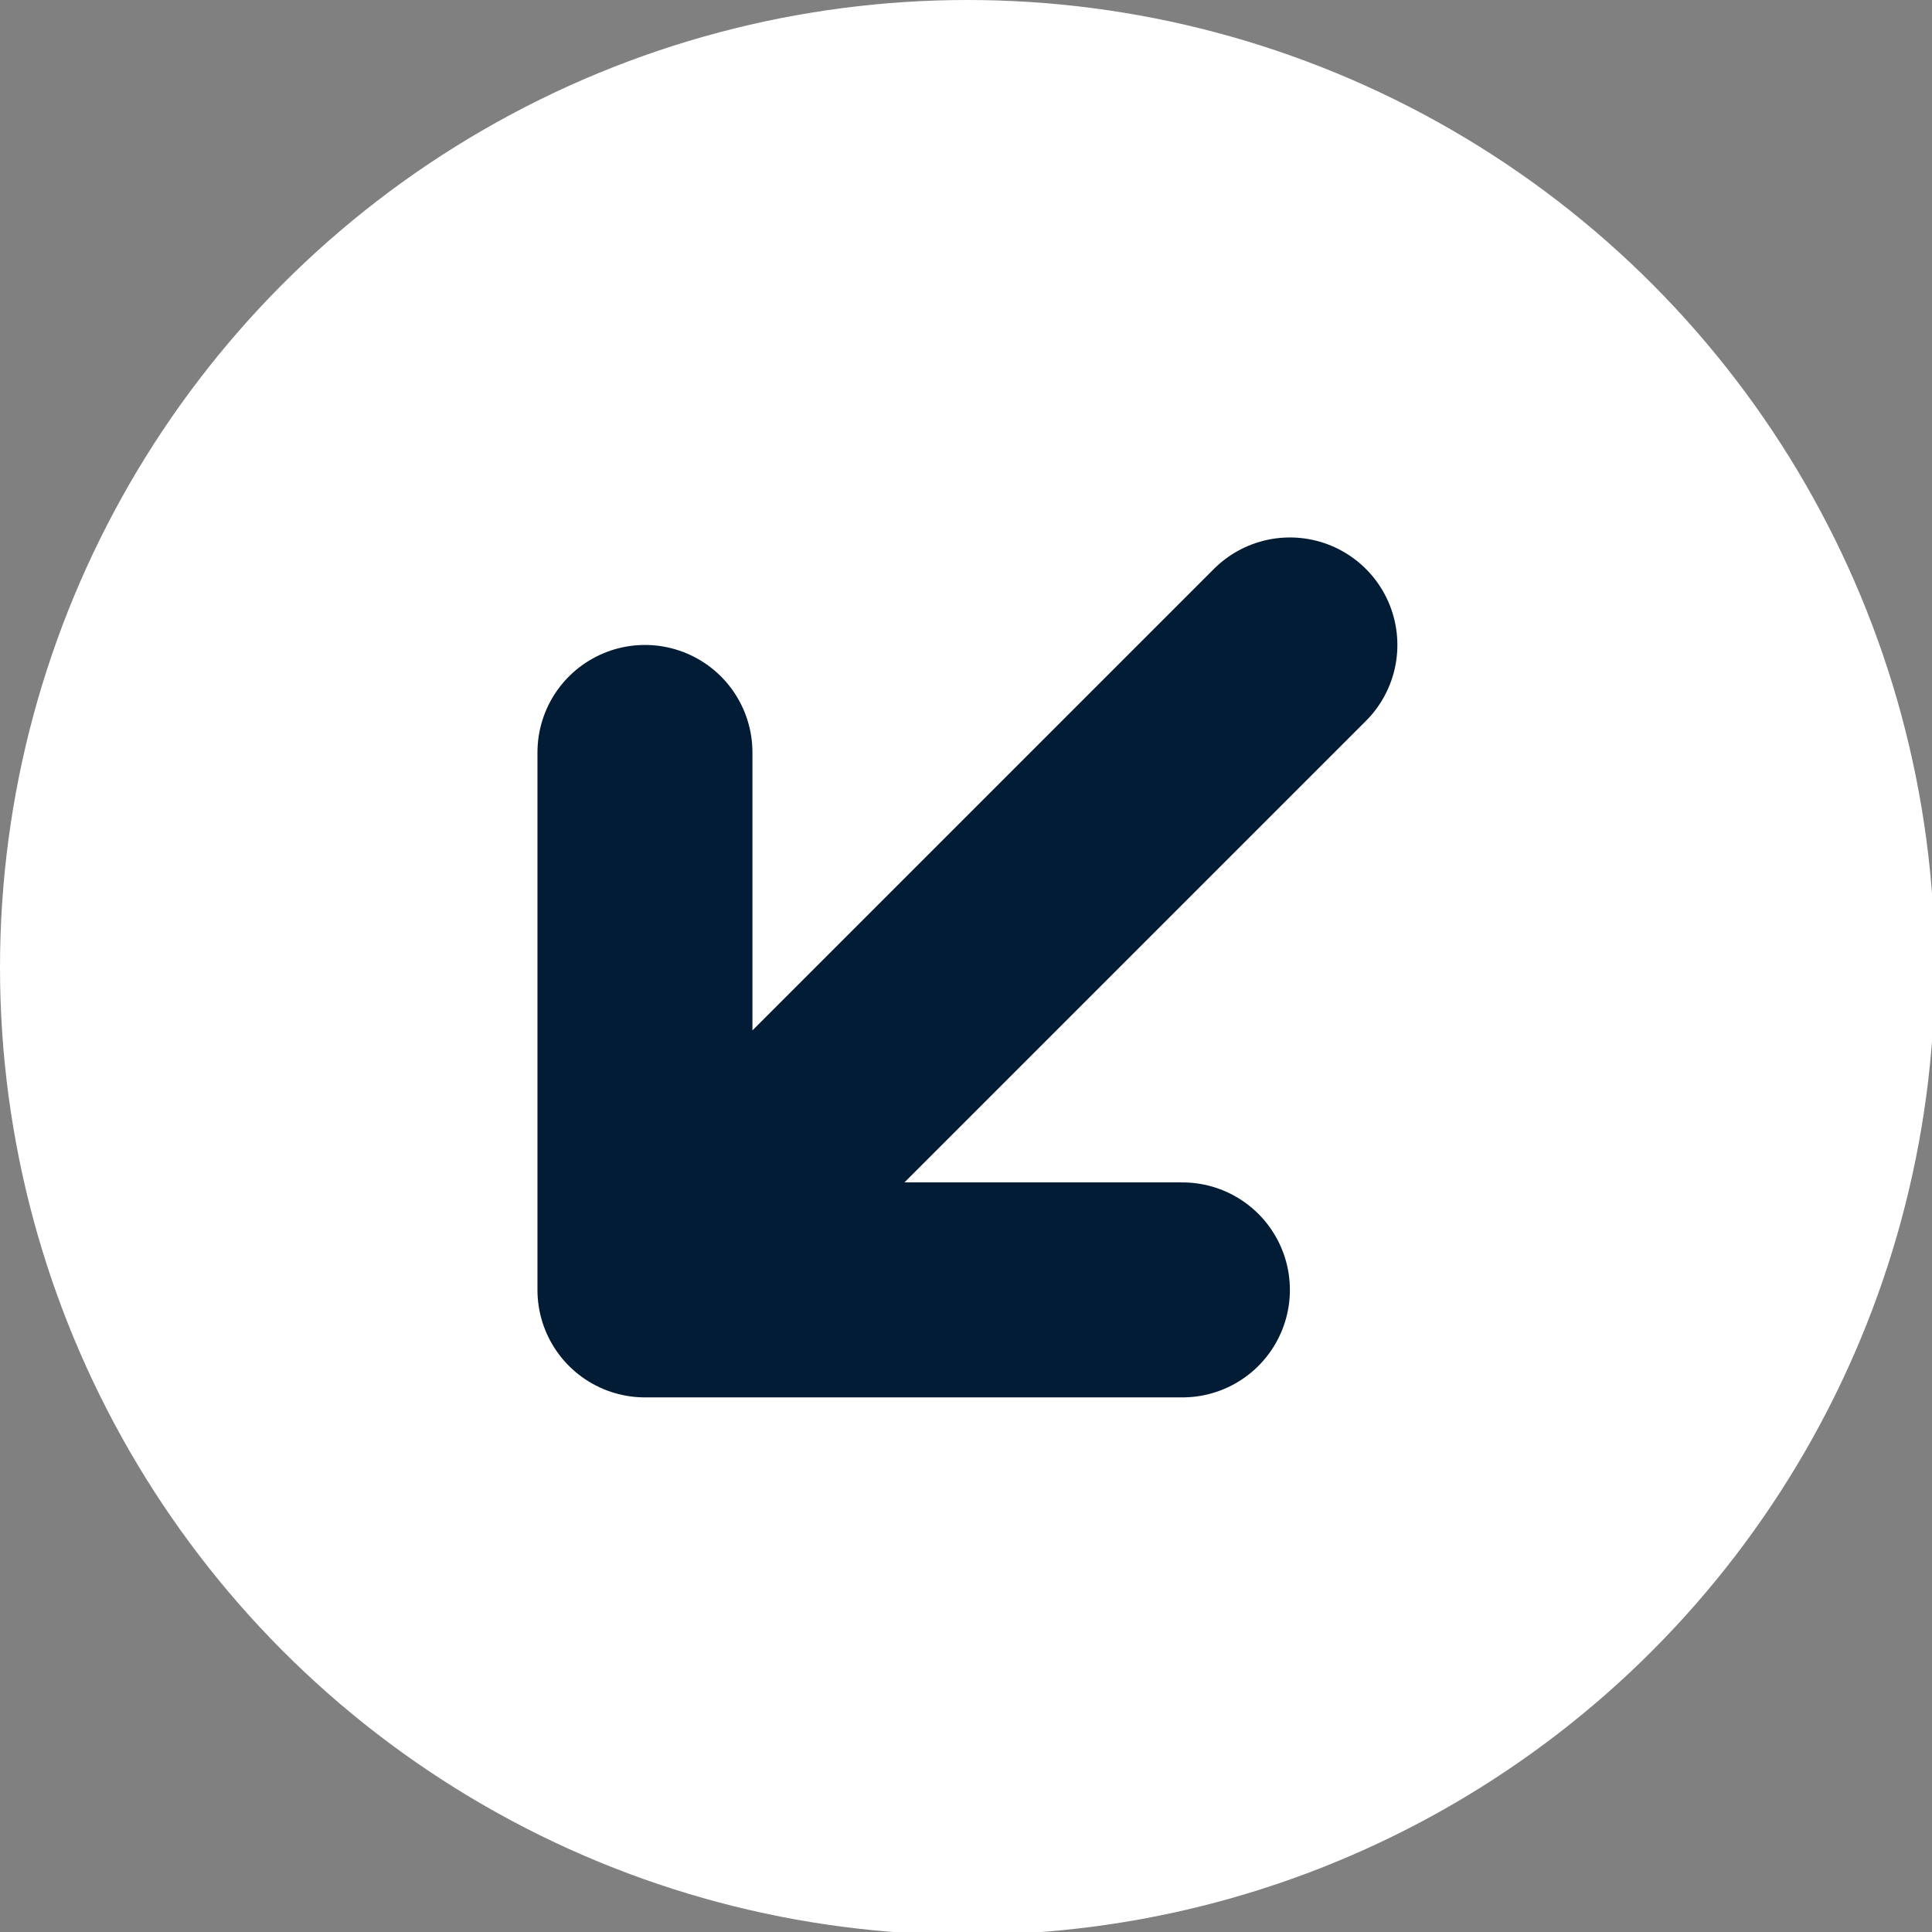 <svg width="18" height="18" version="1.1" viewBox="0 0 4.763 4.763" xml:space="preserve" xmlns="http://www.w3.org/2000/svg"><rect x="0" y="0" width="4.763" height="4.763" fill="#808080" stroke="none"/><g transform="translate(-100.05 -148.79)"><g transform="matrix(.265 0 0 .265 100.05 148.79)" fill="none"><g id="Receive icon"><circle transform="rotate(180,9,9)" cx="9" cy="9" r="9" fill="#fff"/><path d="m11 12h-5m0 0v-5m0 5 6-6" stroke="#021c36" stroke-linecap="round" stroke-linejoin="round" stroke-width="2"/></g></g></g></svg>
